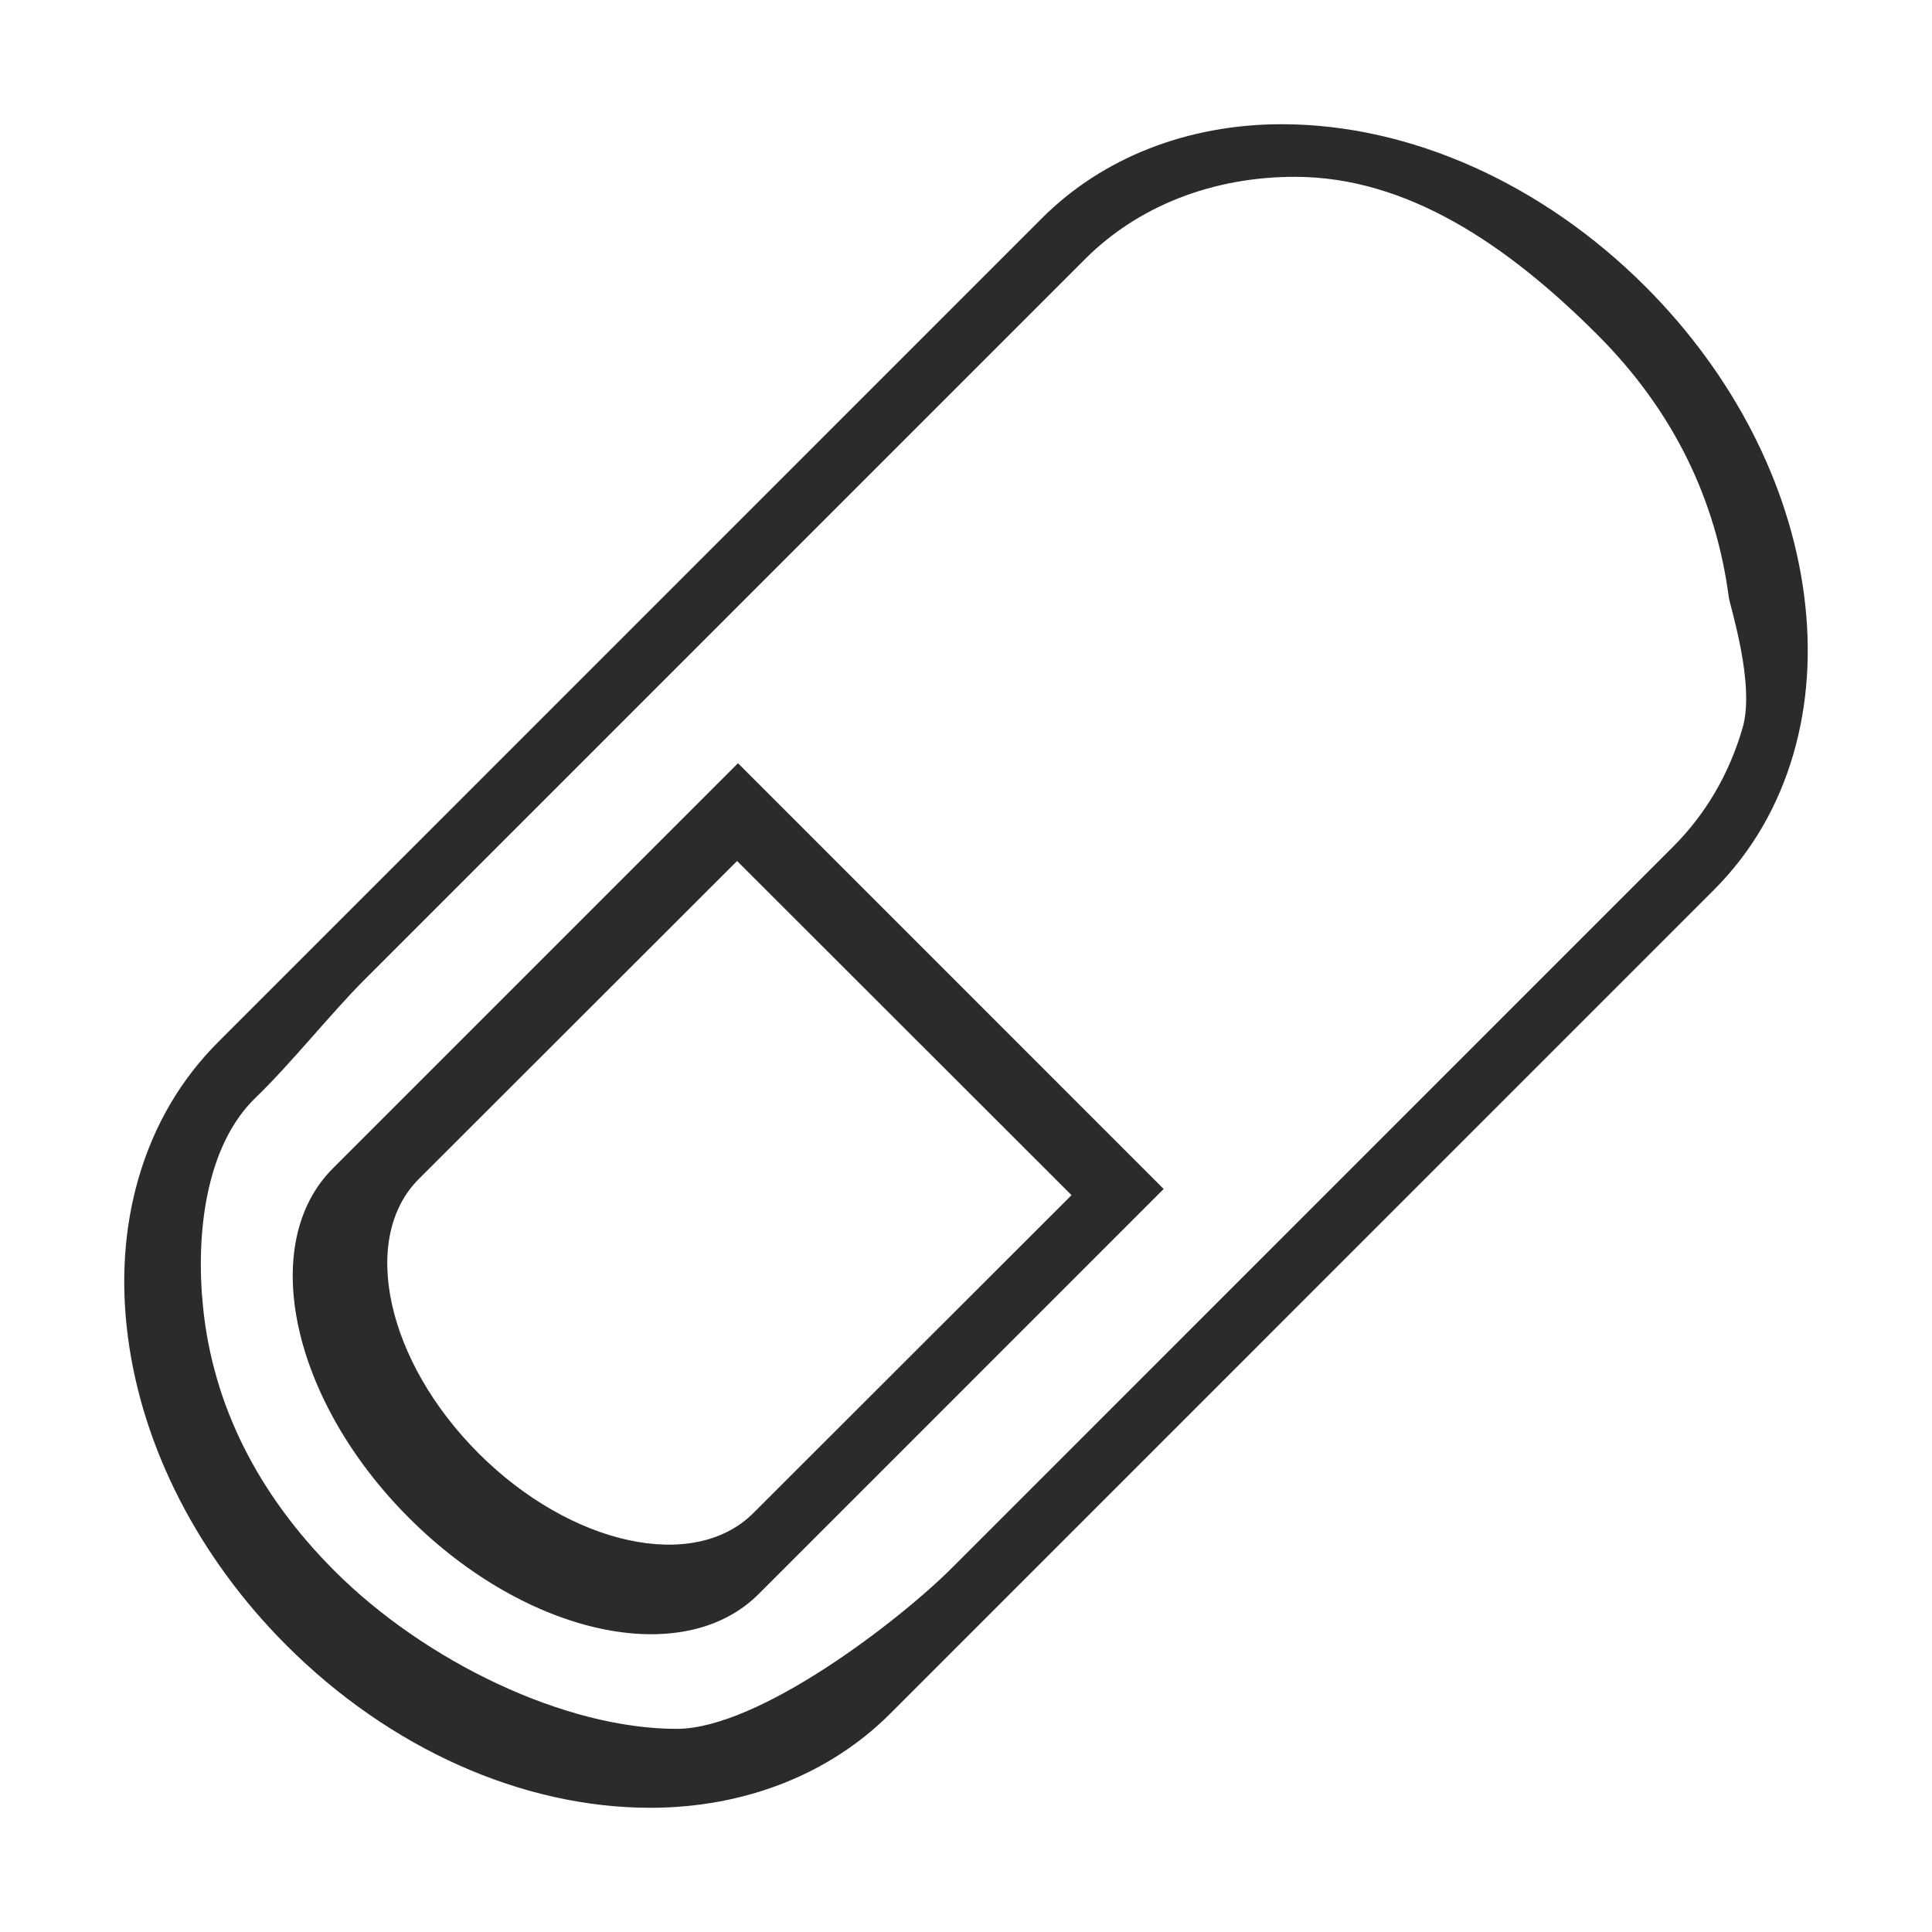 <?xml version="1.0" standalone="no"?><!DOCTYPE svg PUBLIC "-//W3C//DTD SVG 1.1//EN" "http://www.w3.org/Graphics/SVG/1.1/DTD/svg11.dtd"><svg t="1697528256560" class="icon" viewBox="0 0 1024 1024" version="1.1" xmlns="http://www.w3.org/2000/svg" p-id="4140" xmlns:xlink="http://www.w3.org/1999/xlink" width="200" height="200"><path d="M956.192 315.332c-7.716-58.888-37.581-116.936-84.093-163.455C817.422 97.197 747.167 65.838 679.355 65.838c-49.84 0-94.978 17.69-127.095 49.809L115.676 552.264c-19.917 19.913-34.127 44.205-42.243 72.19-7.612 26.269-9.504 54.603-5.626 84.216 7.712 58.886 37.578 116.933 84.094 163.454 54.675 54.678 124.925 86.038 192.744 86.038 49.835 0 94.971-17.69 127.095-49.809l436.586-436.617c19.916-19.913 34.124-44.204 42.242-72.19C958.182 373.275 960.072 344.938 956.192 315.332zM923.631 385.716c-7.101 24.489-19.535 45.743-36.962 63.167L504.657 830.922C476.549 859.028 402.237 916.333 358.632 916.333c-59.343 0-133.414-35.812-181.254-83.655-40.701-40.705-64.348-87.736-69.713-139.425-4.024-38.777 1.139-85.818 27.885-111.54 18.378-17.672 40.123-44.943 57.549-62.366L575.112 137.307c28.101-28.105 67.598-43.585 111.207-43.585 59.336 0 112.459 35.812 160.302 83.655 40.698 40.705 62.96 87.901 69.713 139.426C917.121 321.867 930.293 362.729 923.631 385.716zM176.443 619.242c-40.024 40.028-21.958 122.984 40.351 185.296 62.305 62.31 145.261 80.376 185.286 40.348l214.702-214.715L391.147 404.526 176.443 619.242zM399.256 801.985c-31.444 31.417-96.621 17.239-145.568-31.669-48.954-48.91-63.146-114.023-31.702-145.44l168.681-168.531 177.27 177.111L399.256 801.985z" fill="#2B2B2B" p-id="4141"></path></svg>